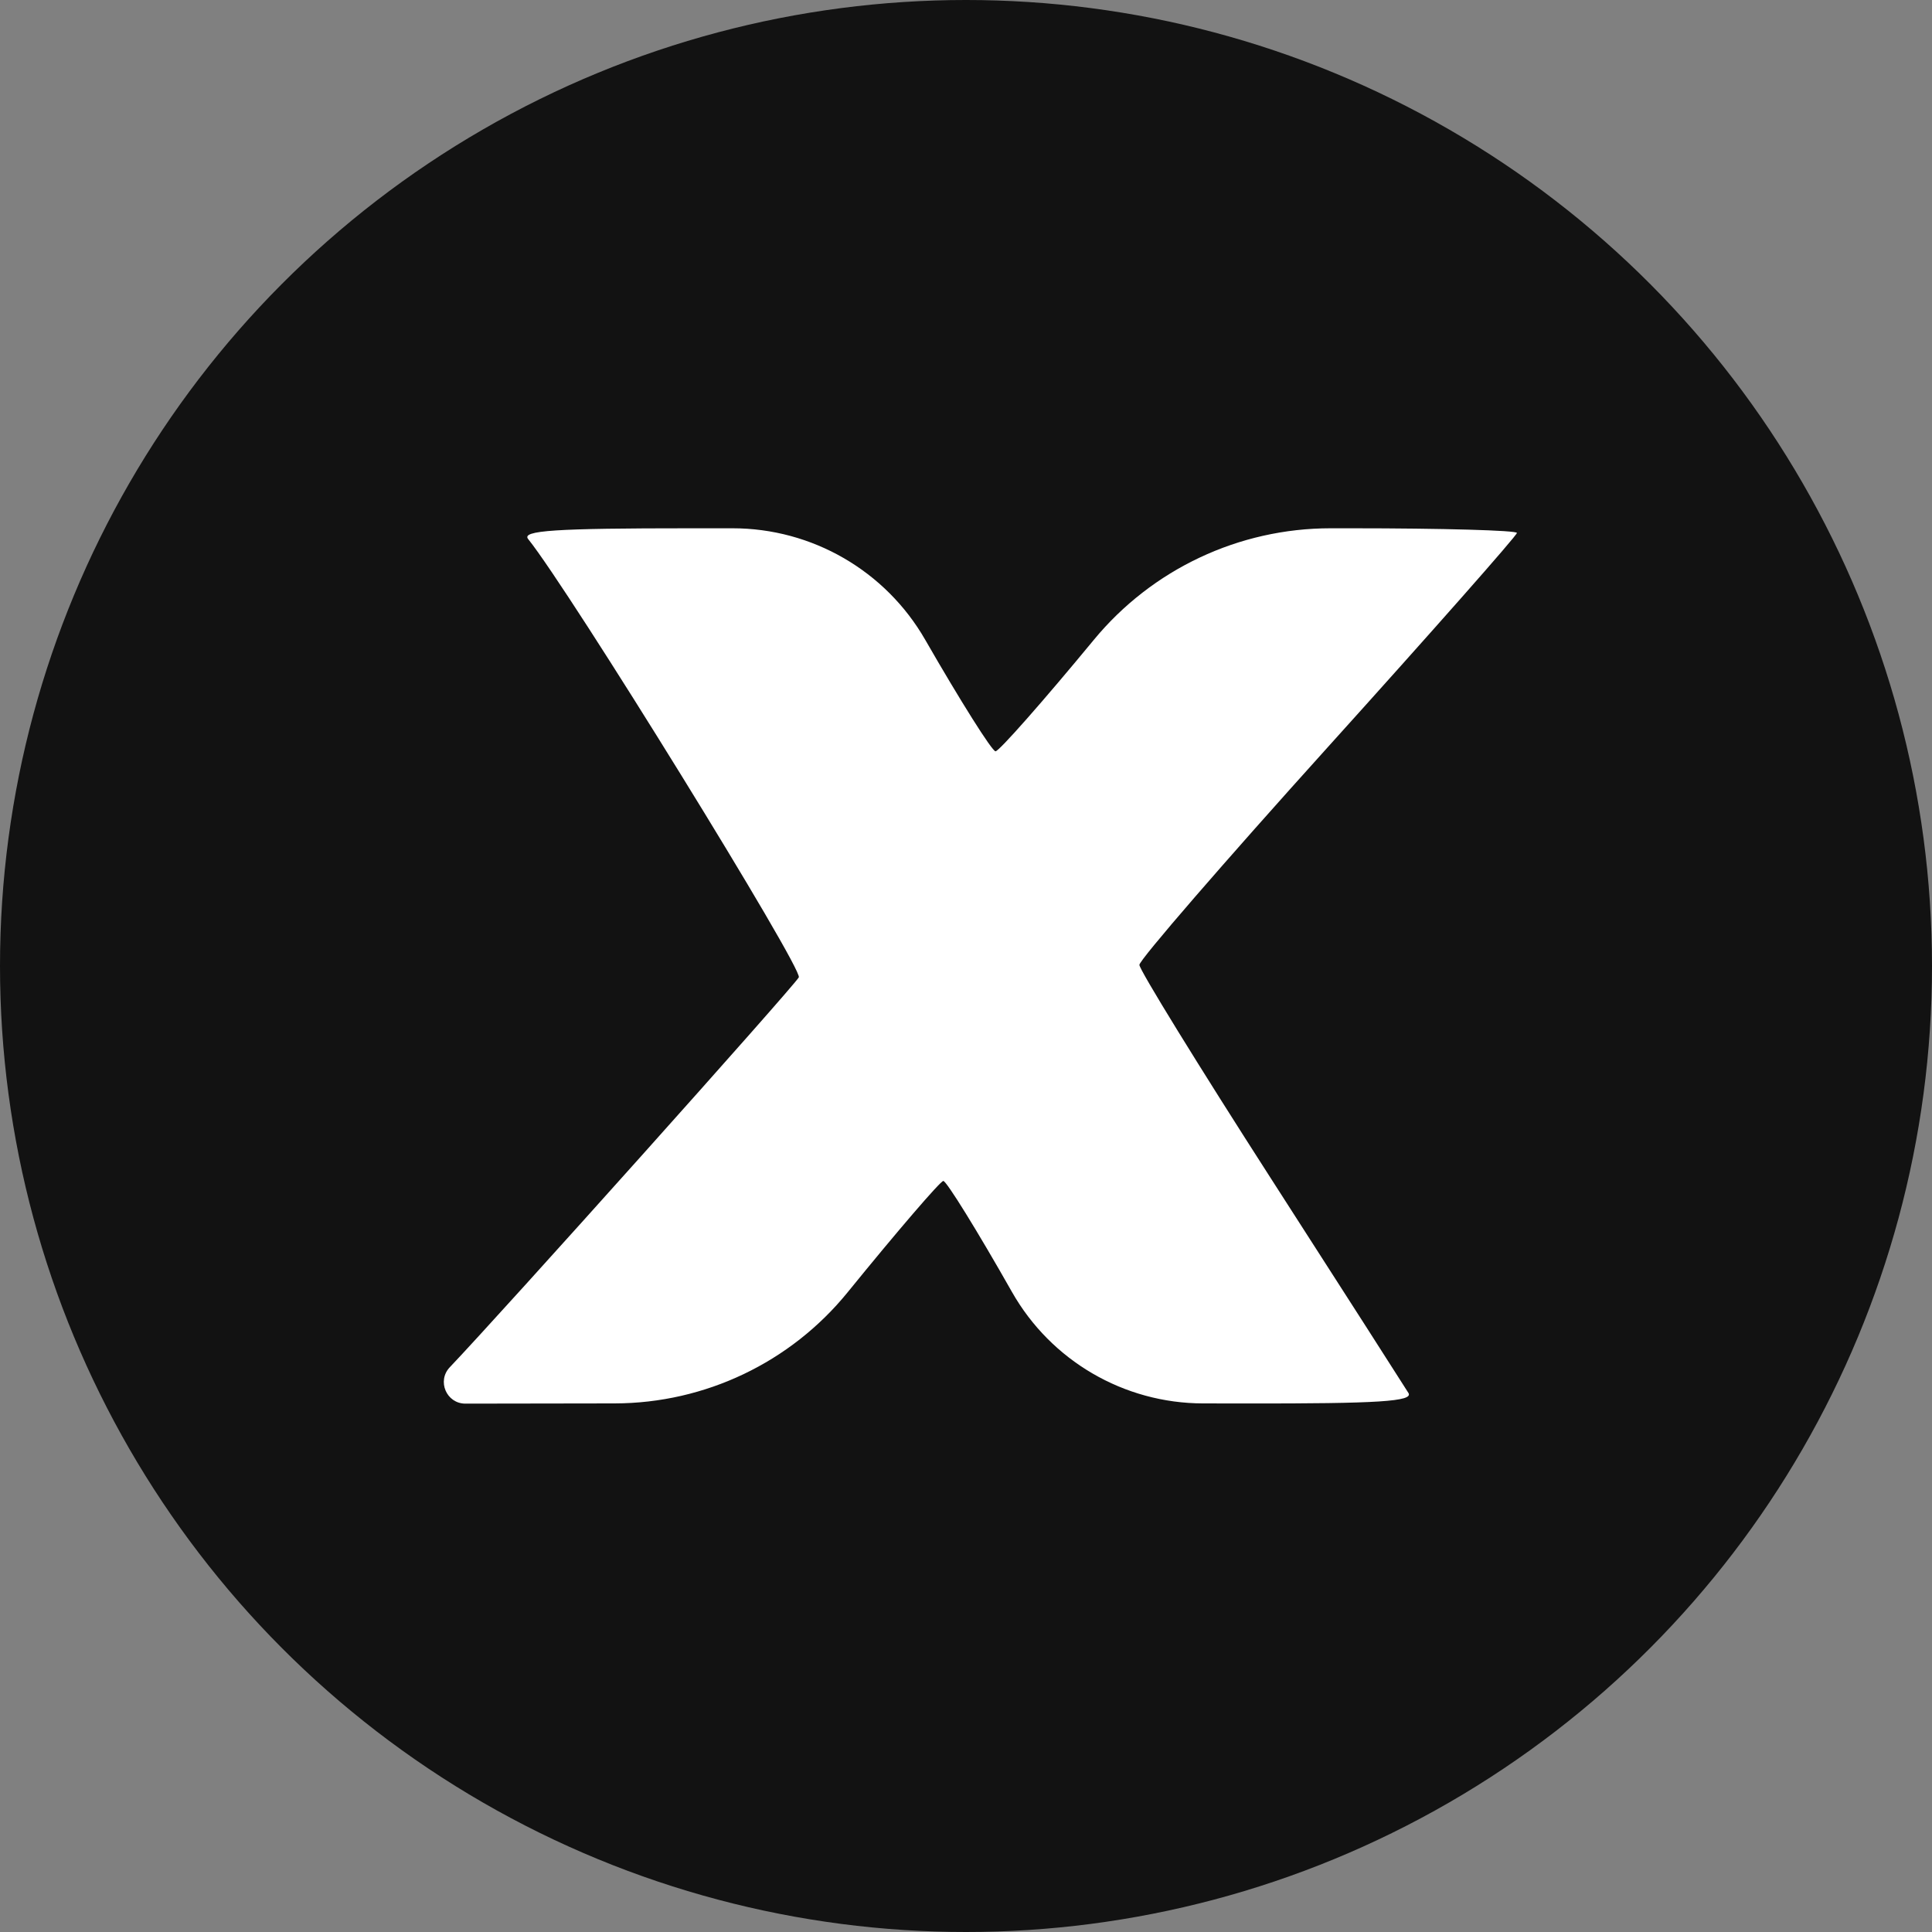 <svg width="256" height="256" viewBox="0 0 256 256" fill="none" xmlns="http://www.w3.org/2000/svg">
<rect x="0" y="0" width="256" height="256" fill="#808080" stroke="none"/>
<circle cx="128" cy="128" r="128" fill="#121212"/>
<path fill-rule="evenodd" clip-rule="evenodd" d="M69.98 71.422C75.529 78.325 106.485 128.462 105.845 129.508C104.926 131.008 66.732 173.673 59.6 181.167V181.167C57.869 182.986 59.161 185.993 61.672 185.989L77.691 185.964L81.448 185.958C93.429 185.939 104.766 180.531 112.319 171.232V171.232C118.885 163.148 124.587 156.511 124.991 156.483C125.394 156.454 129.487 163.07 134.086 171.183V171.183C139.255 180.301 148.922 185.943 159.404 185.959L164.97 185.967C182.697 185.993 187.307 185.697 186.626 184.578C186.151 183.797 177.934 170.979 168.368 156.096C158.802 141.213 150.975 128.503 150.975 127.851C150.975 127.198 162.231 114.193 175.988 98.949C189.744 83.705 201 70.955 201 70.616C201 70.278 191.13 70 179.067 70H176.299C164.163 70 152.661 75.422 144.938 84.784V84.784C138.23 92.916 132.368 99.561 131.911 99.552C131.453 99.543 127.26 92.889 122.592 84.767V84.767C117.341 75.632 107.609 70 97.072 70H91.47C73.513 70 69.074 70.293 69.98 71.422Z" fill="white"/>
</svg>
